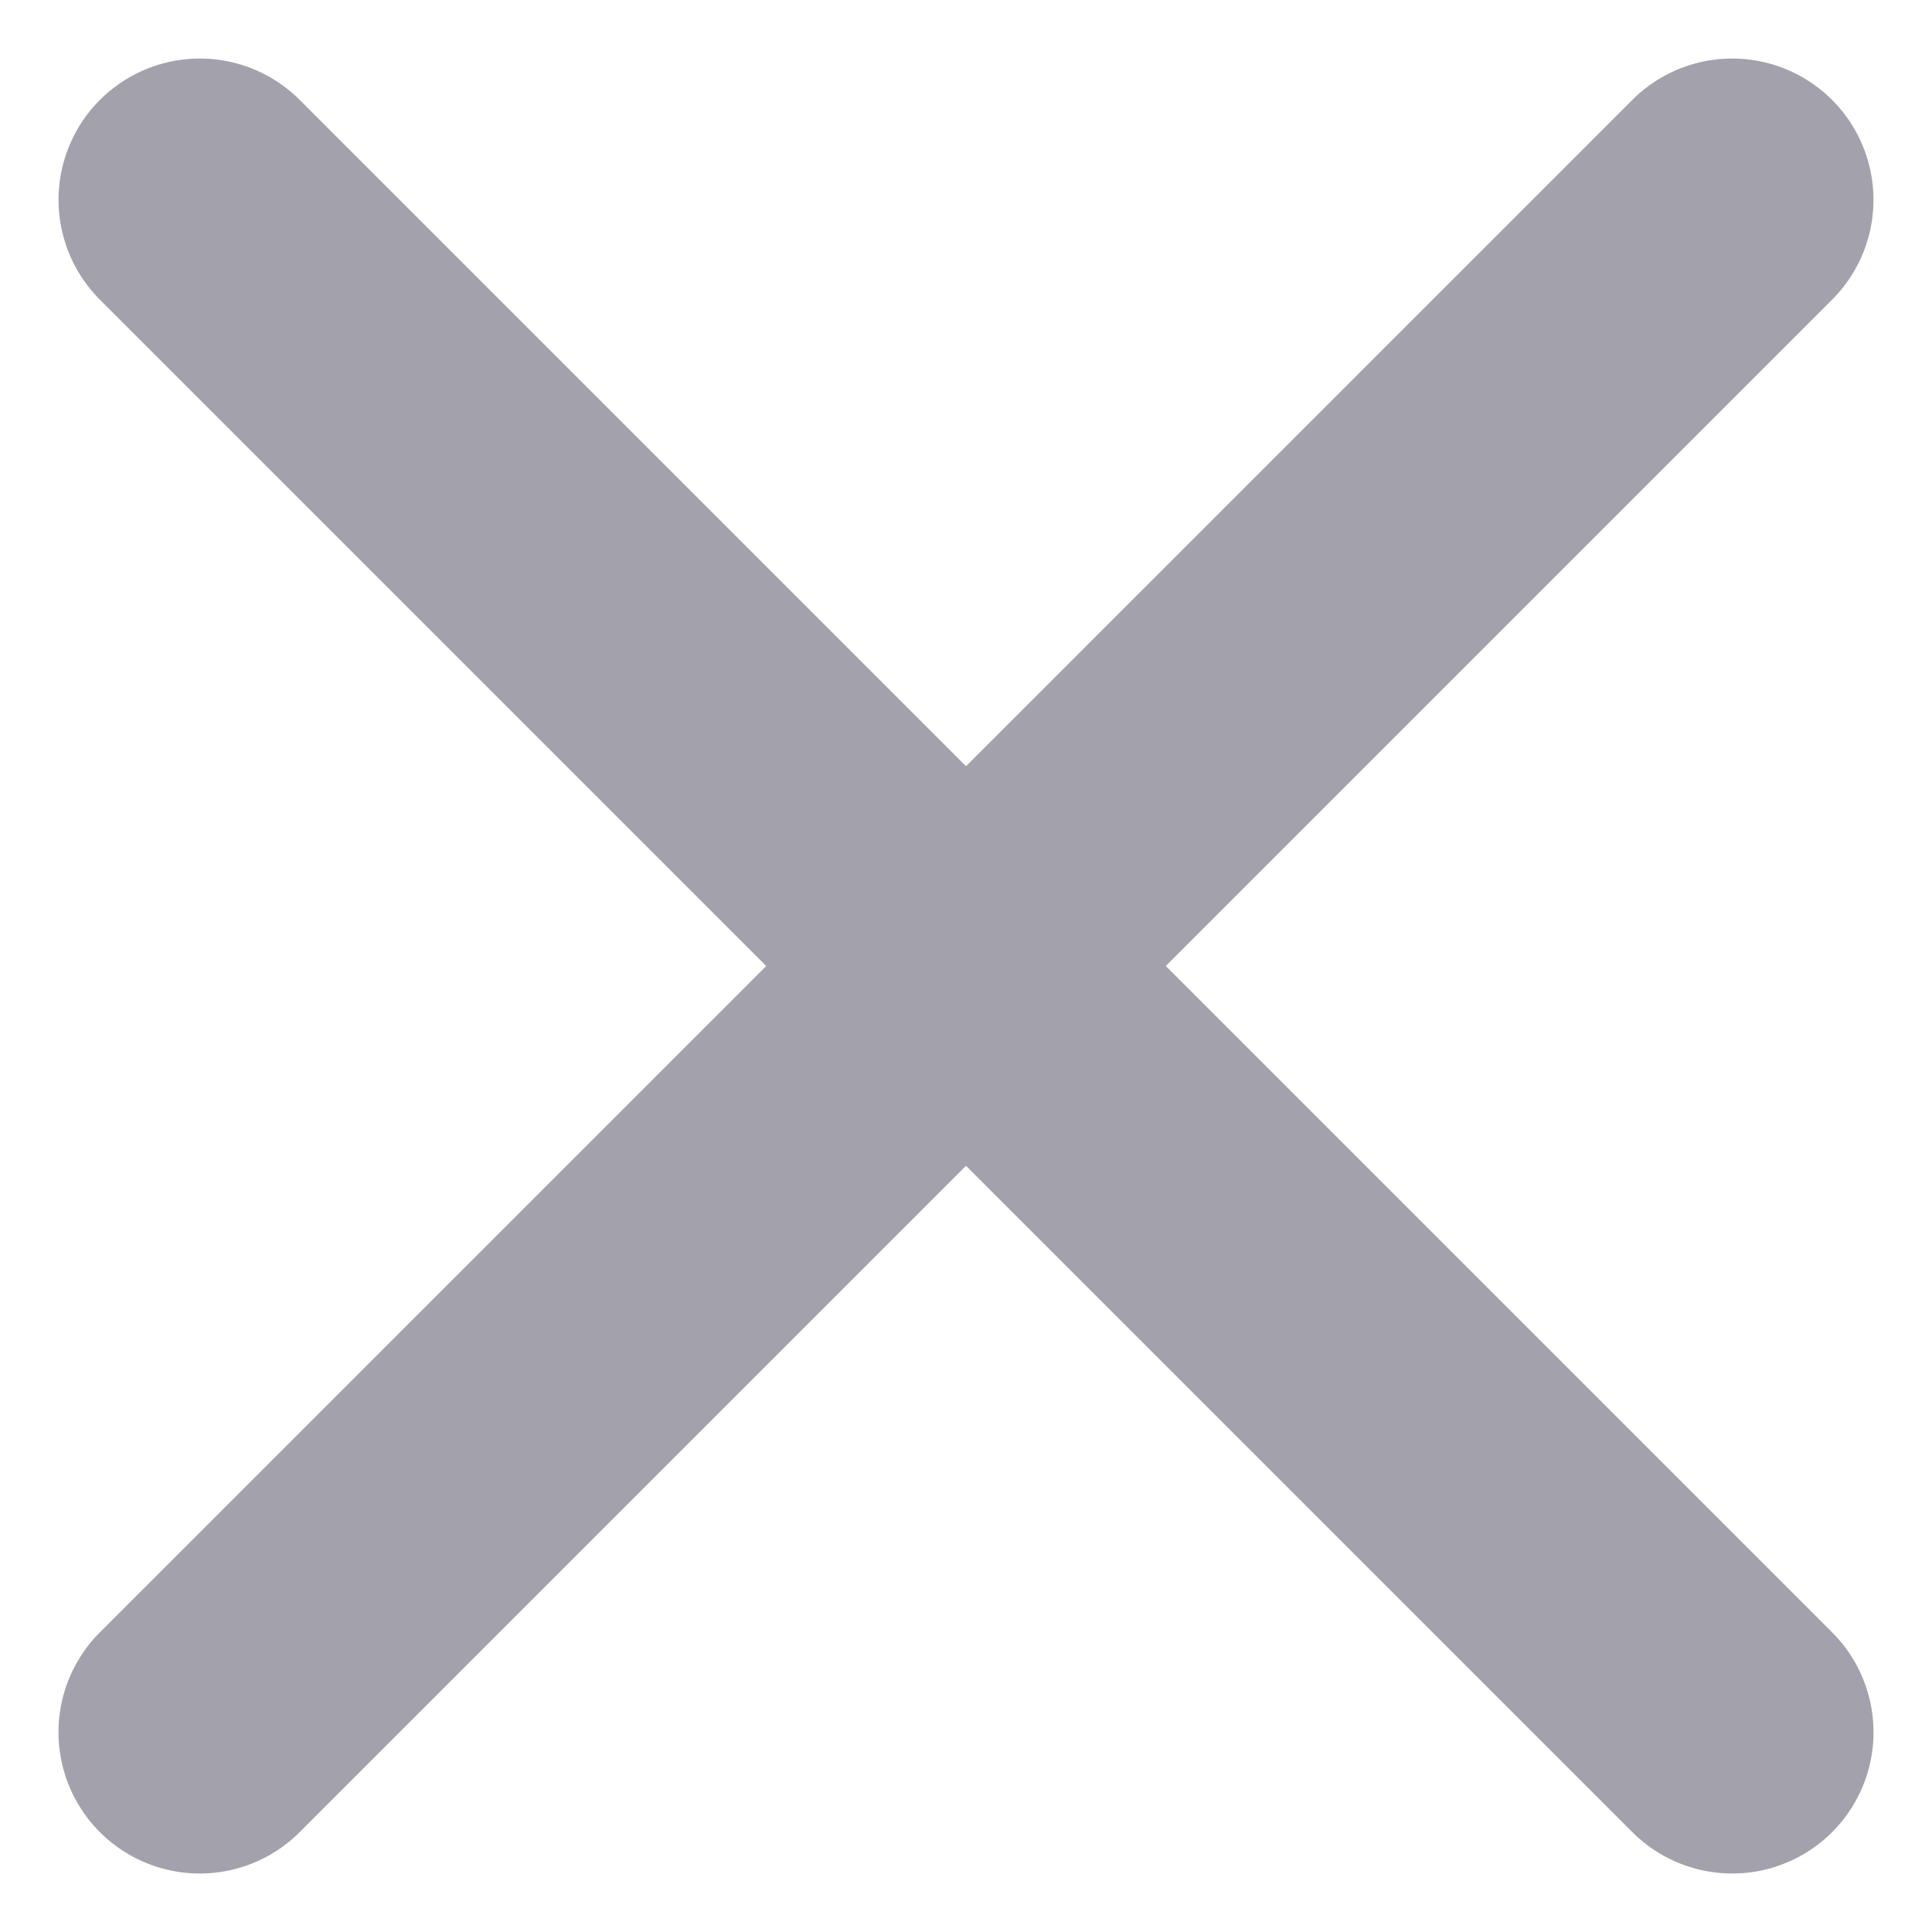 <svg xmlns="http://www.w3.org/2000/svg" width="23.931" height="23.931" viewBox="0 0 23.931 23.931">
  <g id="close" transform="translate(-79.54 -4.54)">
    <line id="Line_11" data-name="Line 11" x2="26.844" transform="translate(100.996 7.015) rotate(135)" fill="none" stroke="#a3a2ac" stroke-linecap="round" stroke-width="3.5"/>
    <line id="Line_12" data-name="Line 12" x2="26.844" transform="translate(82.015 7.015) rotate(45)" fill="none" stroke="#a3a2ac" stroke-linecap="round" stroke-width="3.5"/>
  </g>
</svg>
